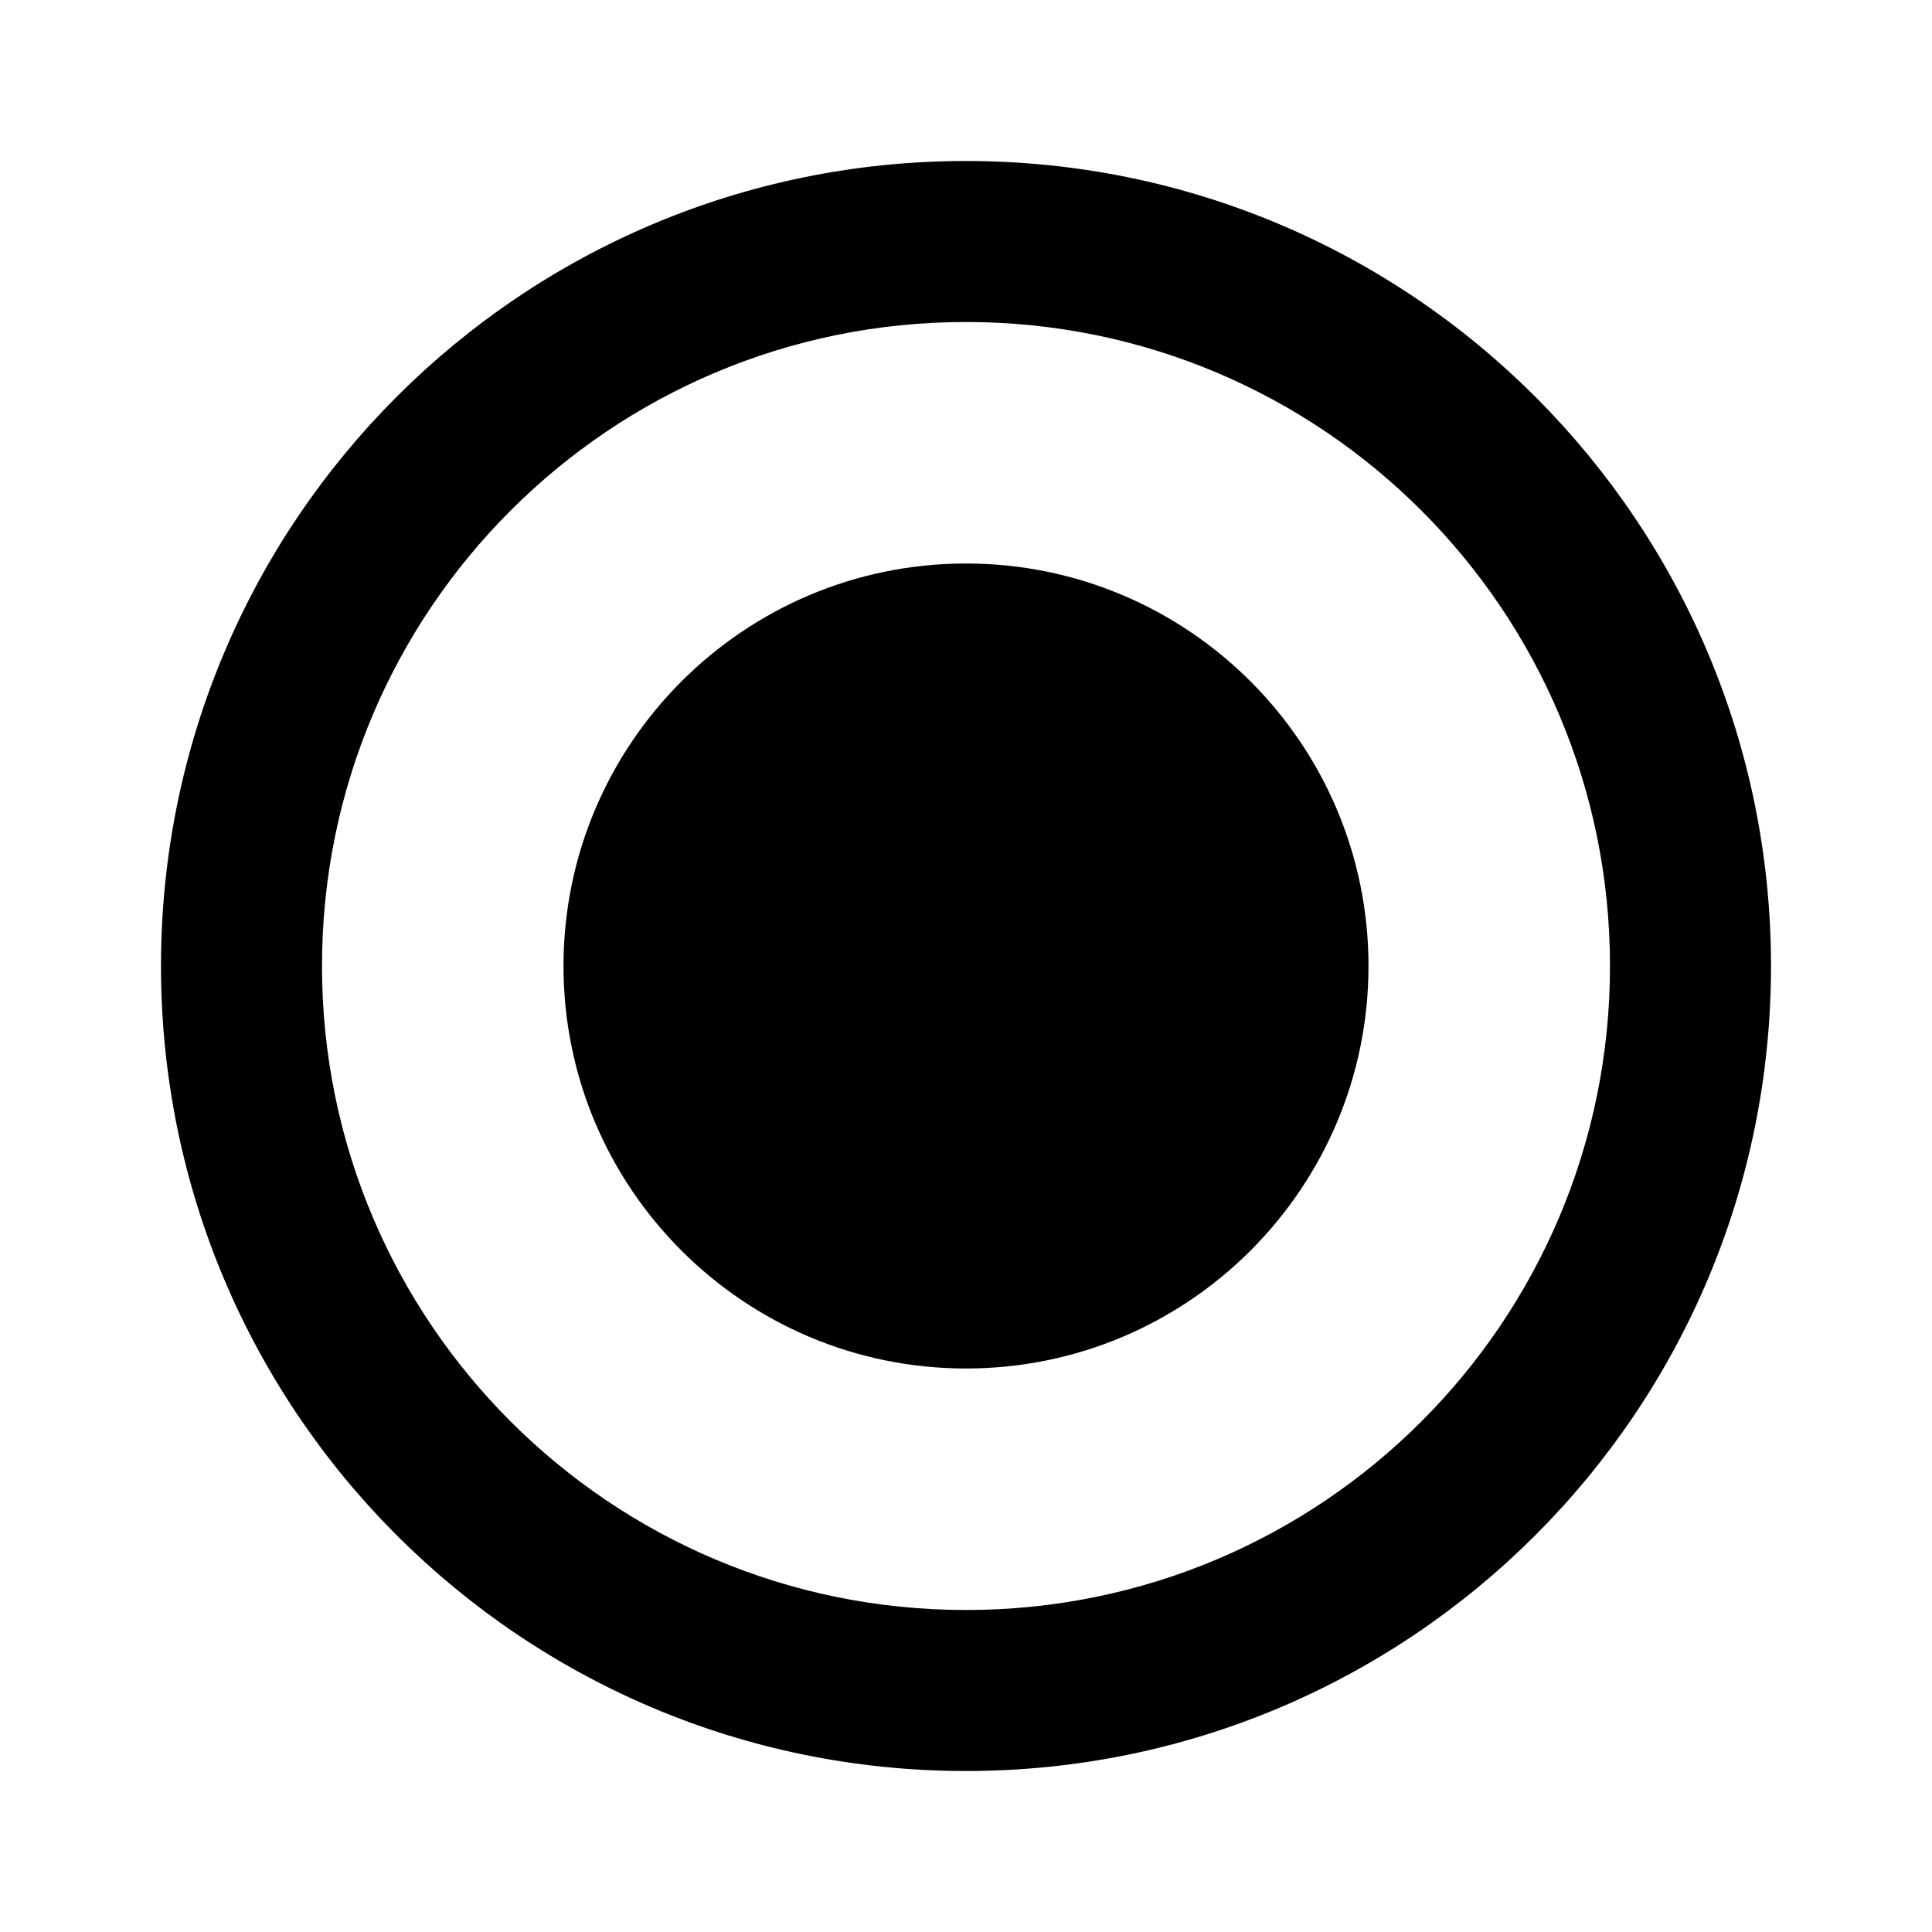 <?xml version="1.0" encoding="UTF-8"?>
<svg version="1.1" viewBox="0 0 48 48" xmlns="http://www.w3.org/2000/svg" xmlns:xlink="http://www.w3.org/1999/xlink">
    <!--Generated by IJSVG (https://github.com/curthard89/IJSVG)-->
    <g fill="#000000">
        <path d="M20,10c-5.52,0 -10,4.48 -10,10c0,5.52 4.48,10 10,10c5.52,0 10,-4.48 10,-10c0,-5.52 -4.48,-10 -10,-10Zm0,-10c-11.05,0 -20,8.95 -20,20c0,11.05 8.95,20 20,20c11.05,0 20,-8.95 20,-20c0,-11.05 -8.95,-20 -20,-20Zm0,36c-8.84,0 -16,-7.16 -16,-16c0,-8.84 7.16,-16 16,-16c8.84,0 16,7.16 16,16c0,8.84 -7.16,16 -16,16Z" transform="translate(4, 4)"></path>
        <path fill="none" d="M0,0h48v48h-48Z"></path>
    </g>
</svg>
